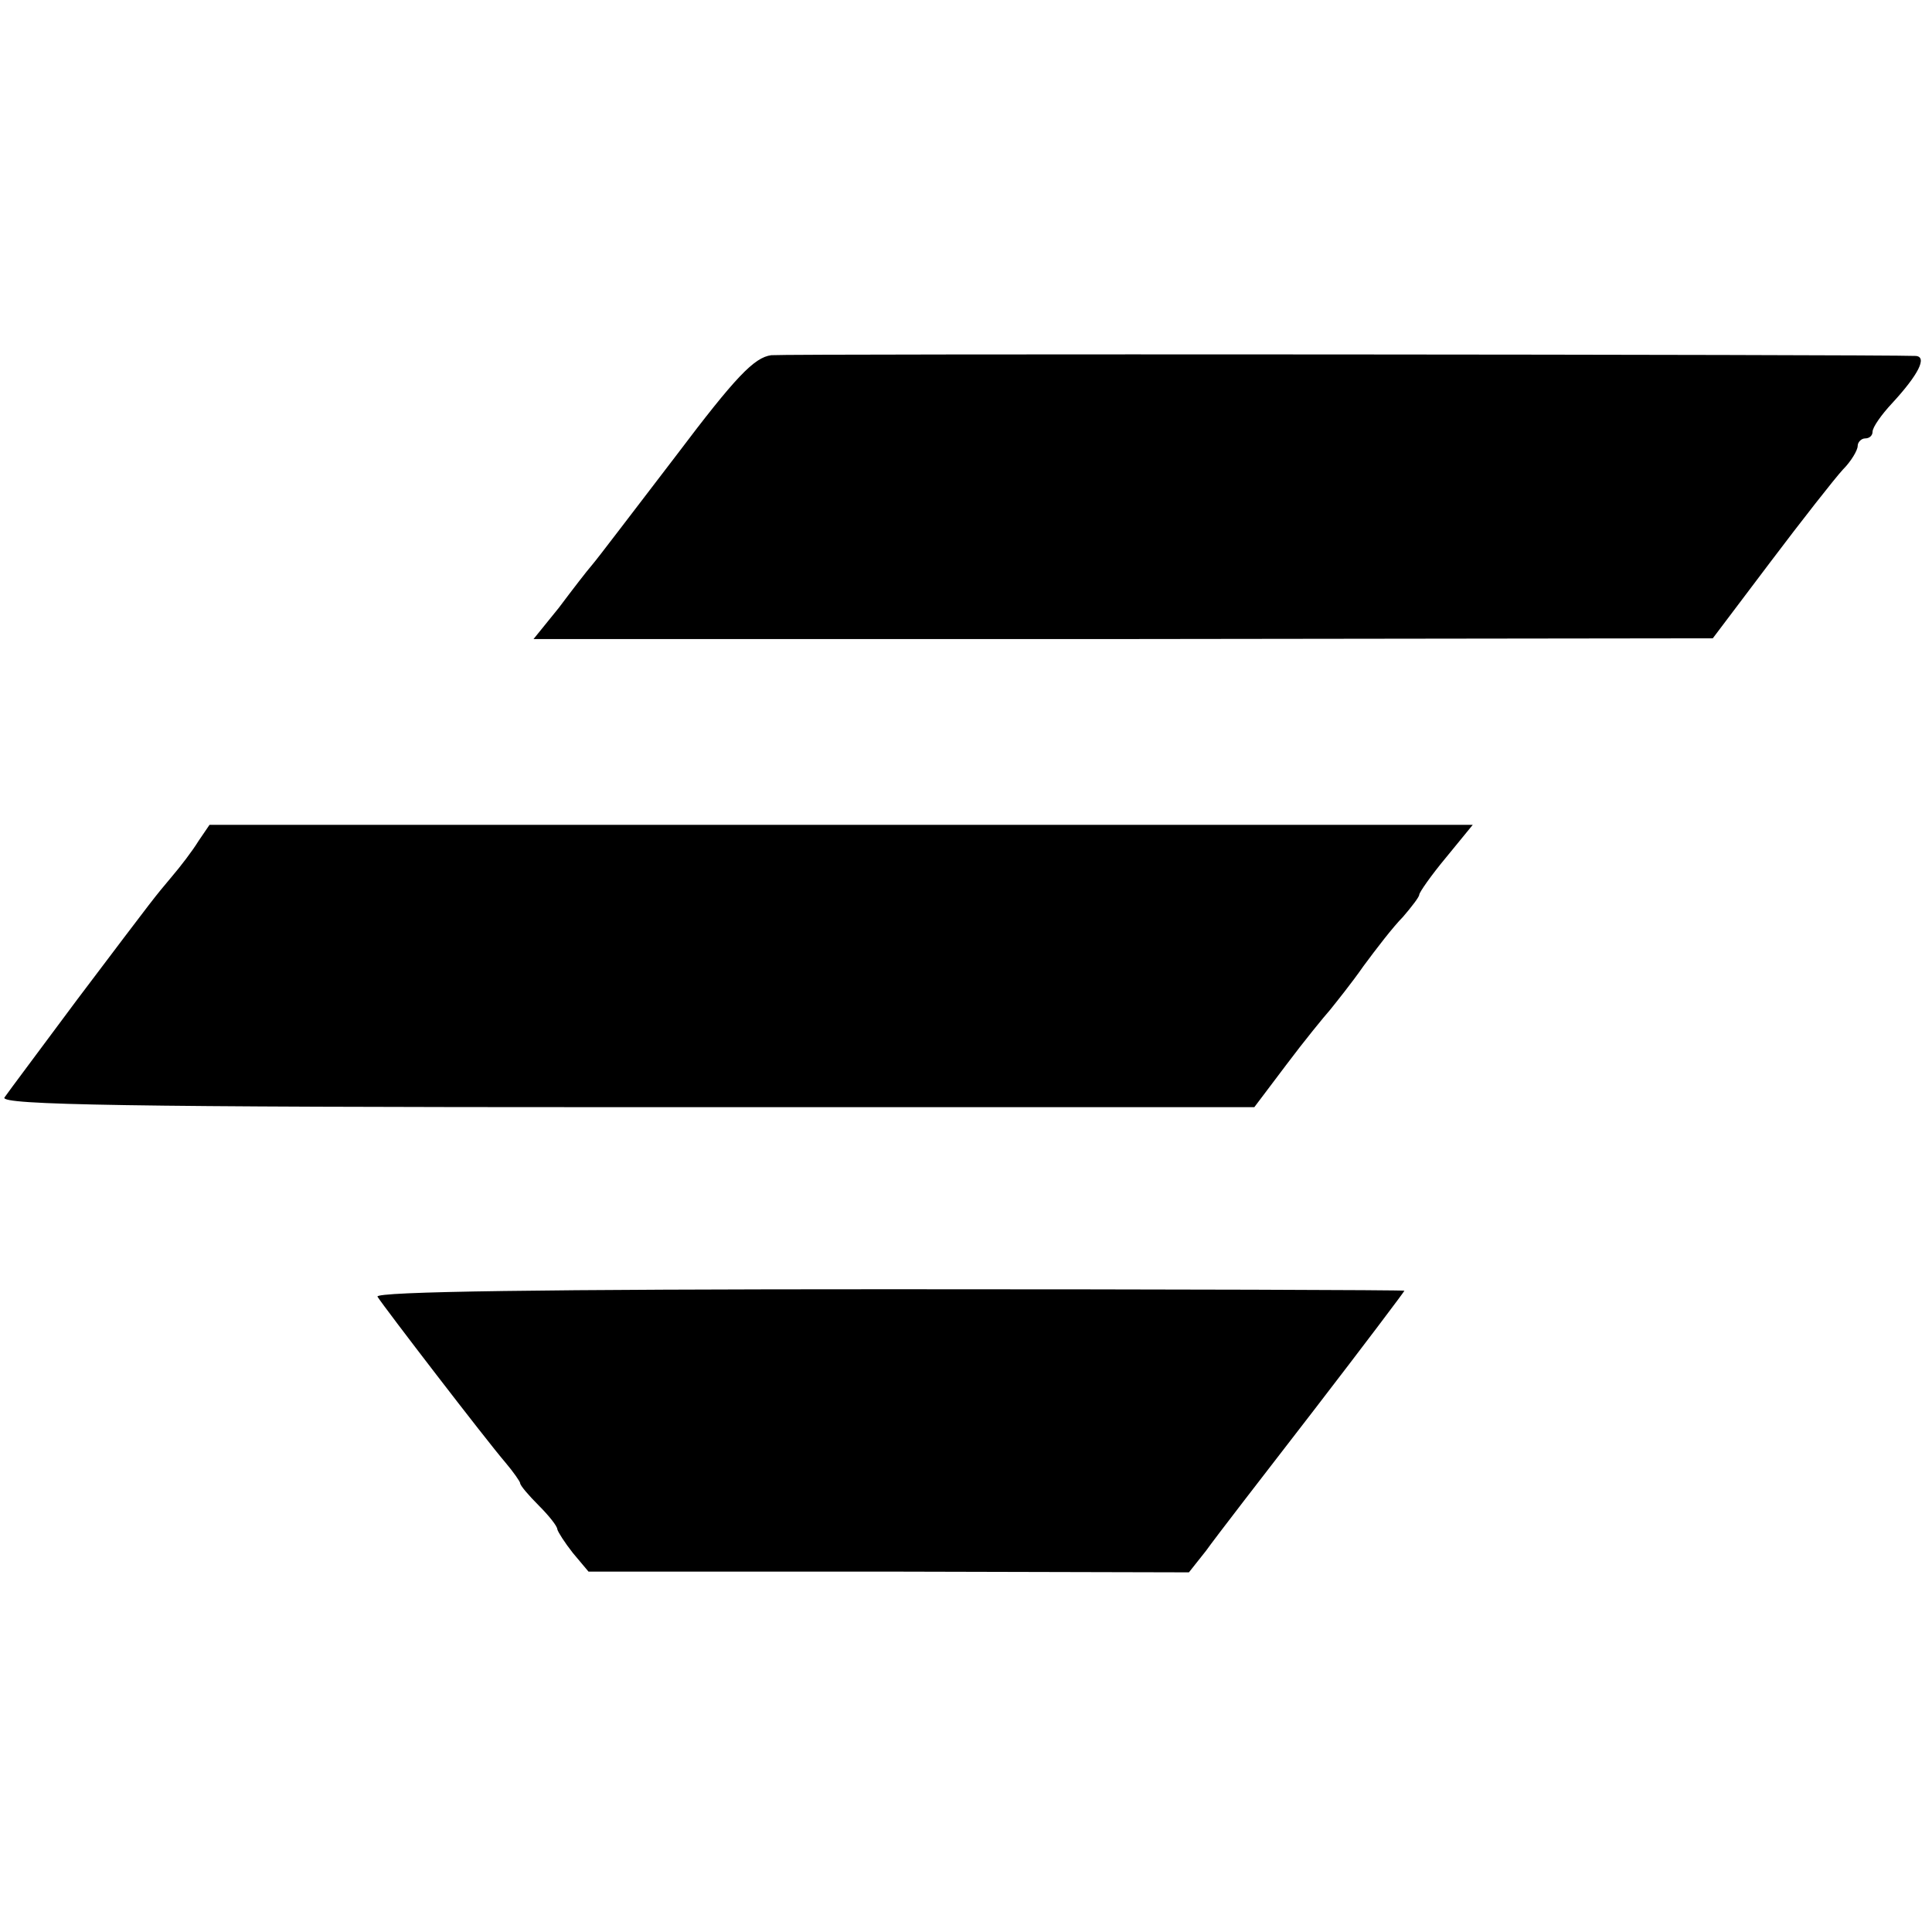 <?xml version="1.0" standalone="no"?>
<!DOCTYPE svg PUBLIC "-//W3C//DTD SVG 20010904//EN"
 "http://www.w3.org/TR/2001/REC-SVG-20010904/DTD/svg10.dtd">
<svg version="1.0" xmlns="http://www.w3.org/2000/svg"
 width="260pt" height="260pt" viewBox="0 0 260 260"
 preserveAspectRatio="xMidYMid meet">
<g transform="translate(0,260) scale(0.1,-0.1)"
fill="#000000" stroke="none">
<path d="M1038 2122 c-23 -3 -48 -29 -128 -135 -56 -73 -106 -139 -113 -147
-7 -8 -27 -34 -45 -58 l-34 -42 794 0 793 1 77 102 c43 57 87 113 98 125 11
11 20 26 20 32 0 5 5 10 10 10 6 0 10 4 10 9 0 6 12 23 26 38 36 39 48 63 32
64 -47 2 -1518 3 -1540 1z"/>
<path d="M267 1468 c-8 -13 -24 -34 -36 -48 -25 -30 -16 -18 -127 -165 -49
-66 -94 -126 -98 -132 -6 -10 164 -13 837 -13 l845 0 43 57 c24 32 51 65 59
74 8 10 29 36 45 59 17 23 40 53 53 66 12 14 22 27 22 30 0 3 16 26 36 50 l36
44 -850 0 -850 0 -15 -22z"/>
<path d="M508 855 c8 -13 147 -194 172 -223 11 -13 20 -26 20 -28 0 -3 11 -16
25 -30 14 -14 25 -28 25 -32 1 -4 10 -18 21 -32 l21 -25 404 0 404 -1 23 29
c12 17 77 101 145 189 67 87 122 160 122 161 0 1 -312 2 -694 2 -460 0 -692
-3 -688 -10z"/>
</g>
</svg>
